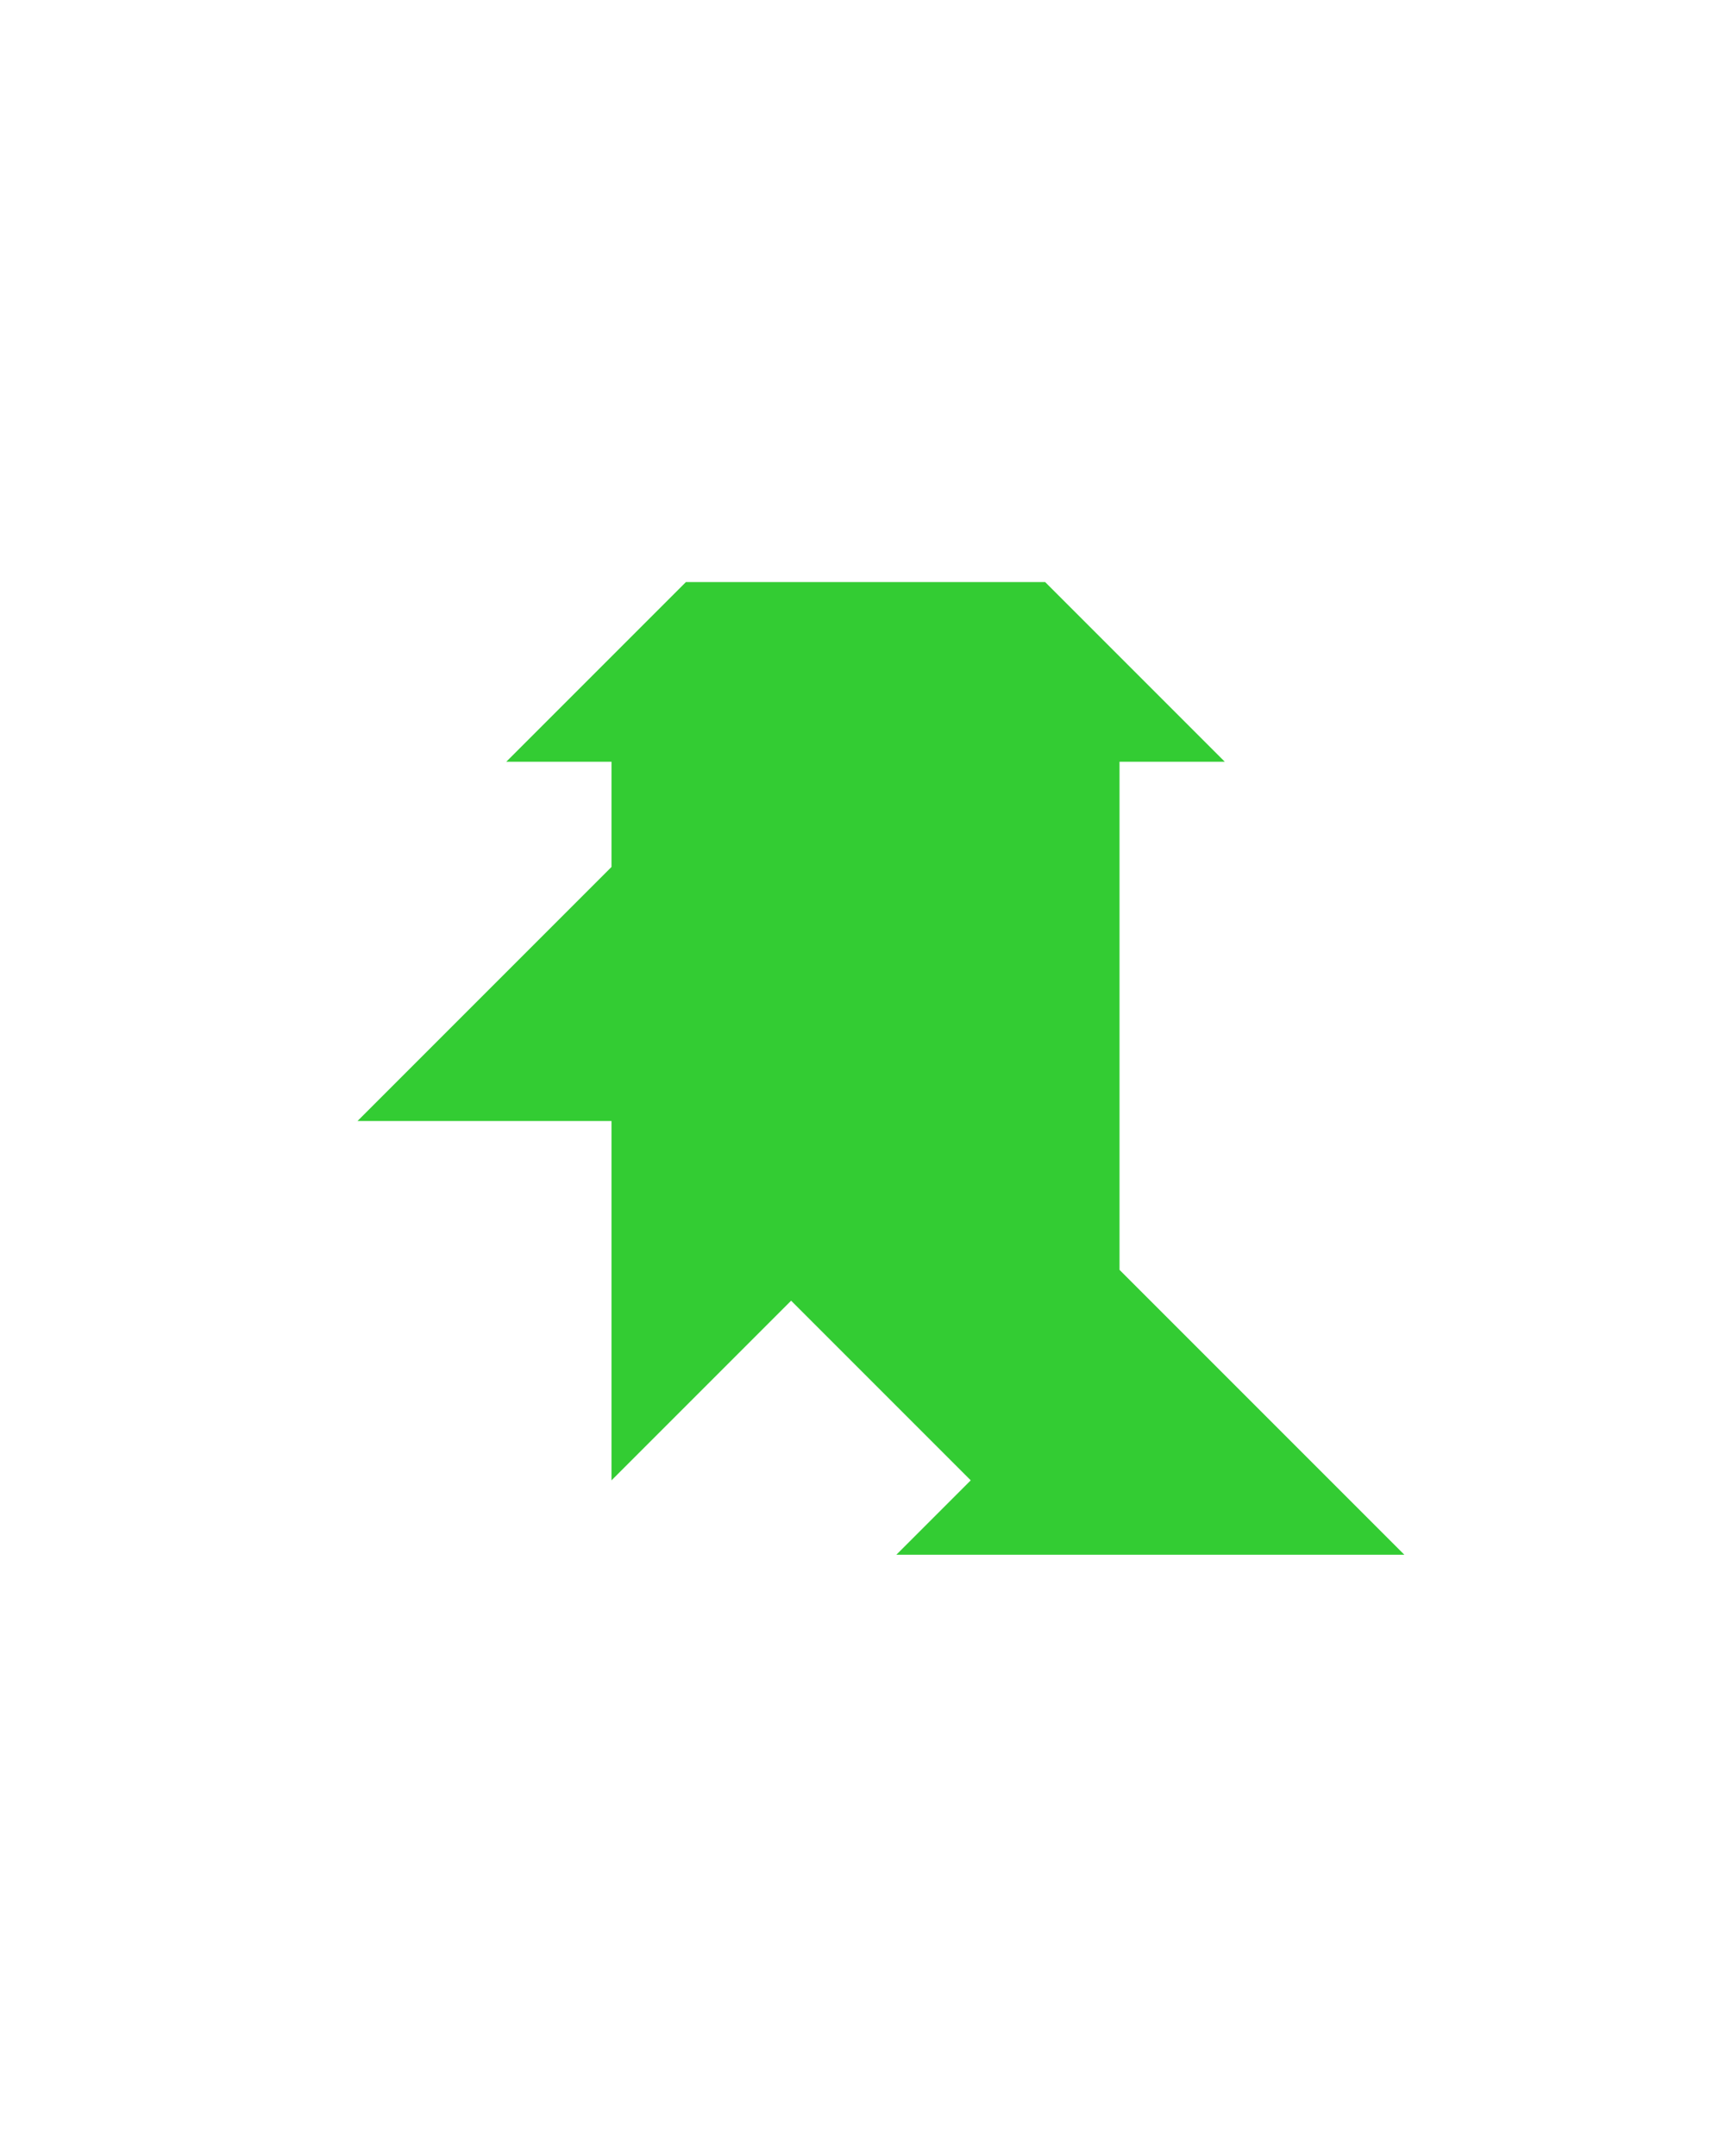 <?xml version="1.0" encoding="utf-8"?>
<!-- Generator: Adobe Illustrator 15.0.0, SVG Export Plug-In . SVG Version: 6.00 Build 0)  -->
<!DOCTYPE svg PUBLIC "-//W3C//DTD SVG 1.1//EN" "http://www.w3.org/Graphics/SVG/1.1/DTD/svg11.dtd">
<svg version="1.1" id="Layer_1" xmlns="http://www.w3.org/2000/svg" xmlns:xlink="http://www.w3.org/1999/xlink" x="0px" y="0px"
	 width="240.094px" height="300px" viewBox="0 0 240.094 300" enable-background="new 0 0 240.094 300" xml:space="preserve">
<polygon fill="#33CC33" points="195.468,216.355 155.822,176.711 155.821,106 170.467,105.999 145.467,81 95.467,81 95.467,81 
	70.467,106 85.111,106 85.111,106 85.111,120.644 49.756,156 85.111,156 85.111,156 85.111,206 110.111,180.999 135.112,206 
	124.757,216.355 "/>
</svg>
